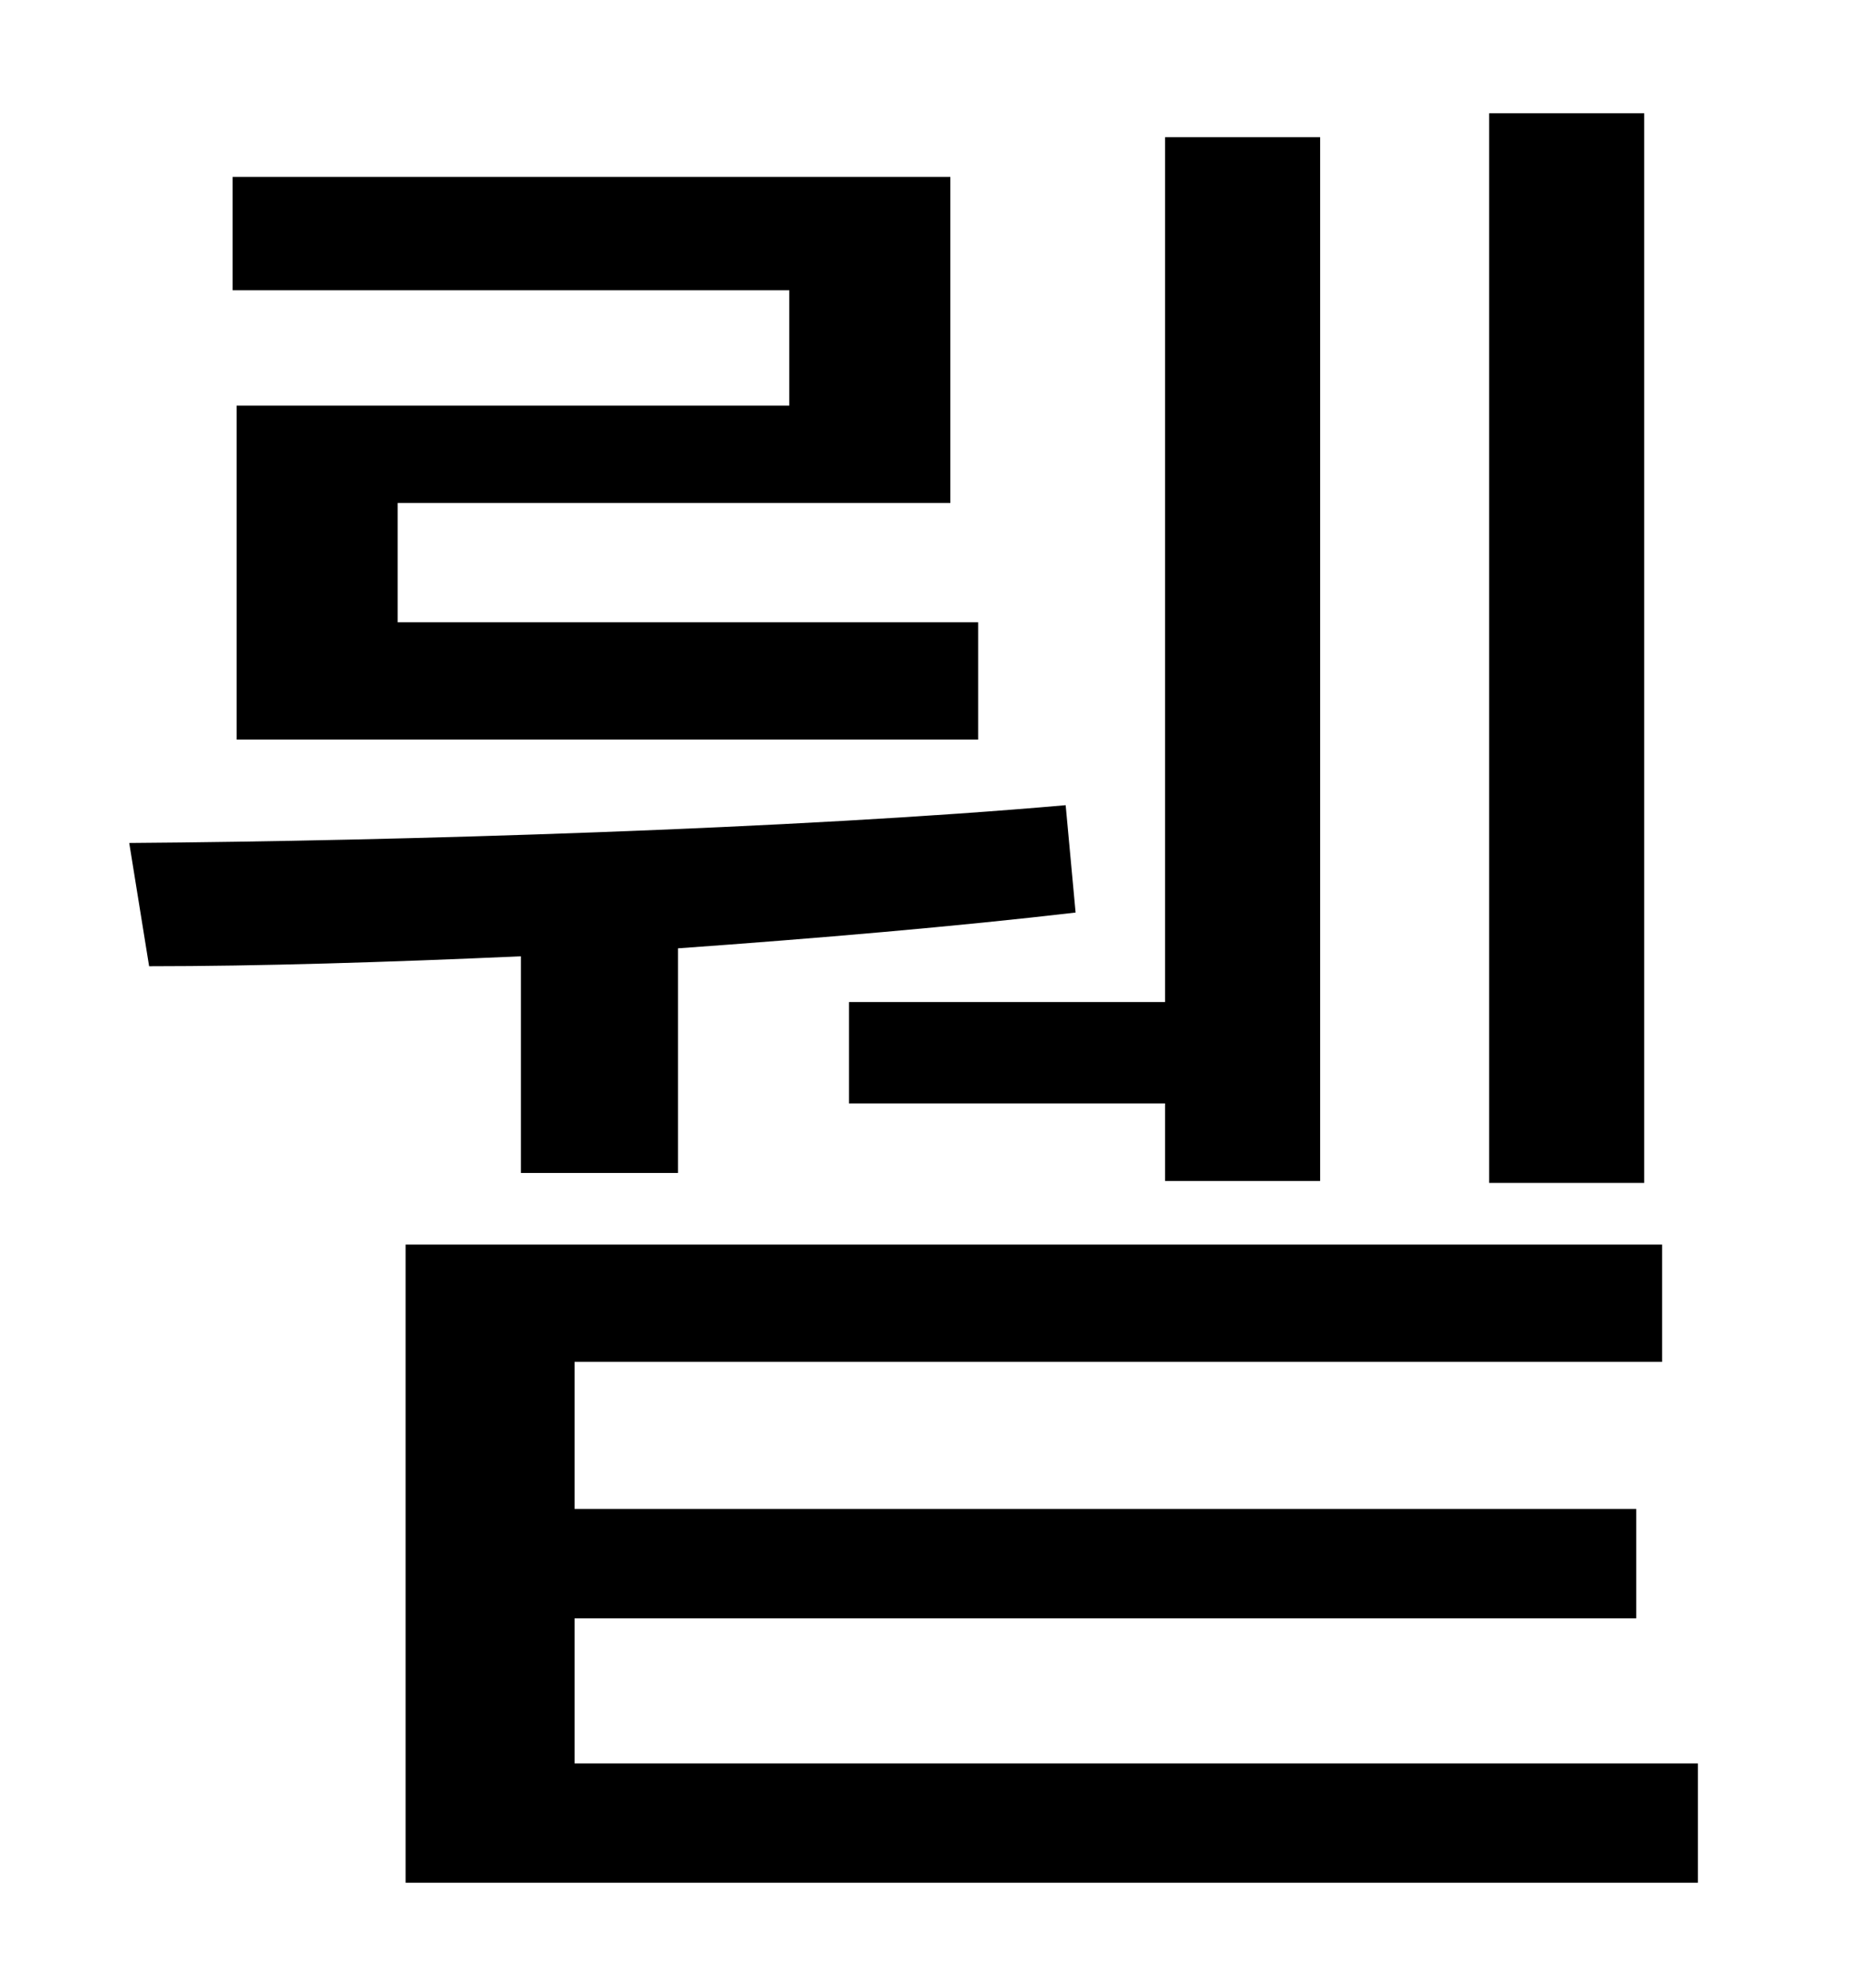 <?xml version="1.0" standalone="no"?>
<!DOCTYPE svg PUBLIC "-//W3C//DTD SVG 1.1//EN" "http://www.w3.org/Graphics/SVG/1.1/DTD/svg11.dtd" >
<svg xmlns="http://www.w3.org/2000/svg" xmlns:xlink="http://www.w3.org/1999/xlink" version="1.1" viewBox="-10 0 930 1000">
   <path fill="currentColor"
d="M817 57v538h-78v-538h78zM417 504h159v-435h78v525h-78v-39h-159v-51zM387 204v-58h-280v-57h361v164h-278v60h292v59h-373v-168h278zM252 590v-109c-67 3 -132 5 -187 5l-10 -62c135 -1 335 -7 471 -19l5 54c-60 7 -130 13 -200 18v113h-79zM279 887h565v60h-650v-321
h632v59h-547v74h534v55h-534v73z" />
</svg>
